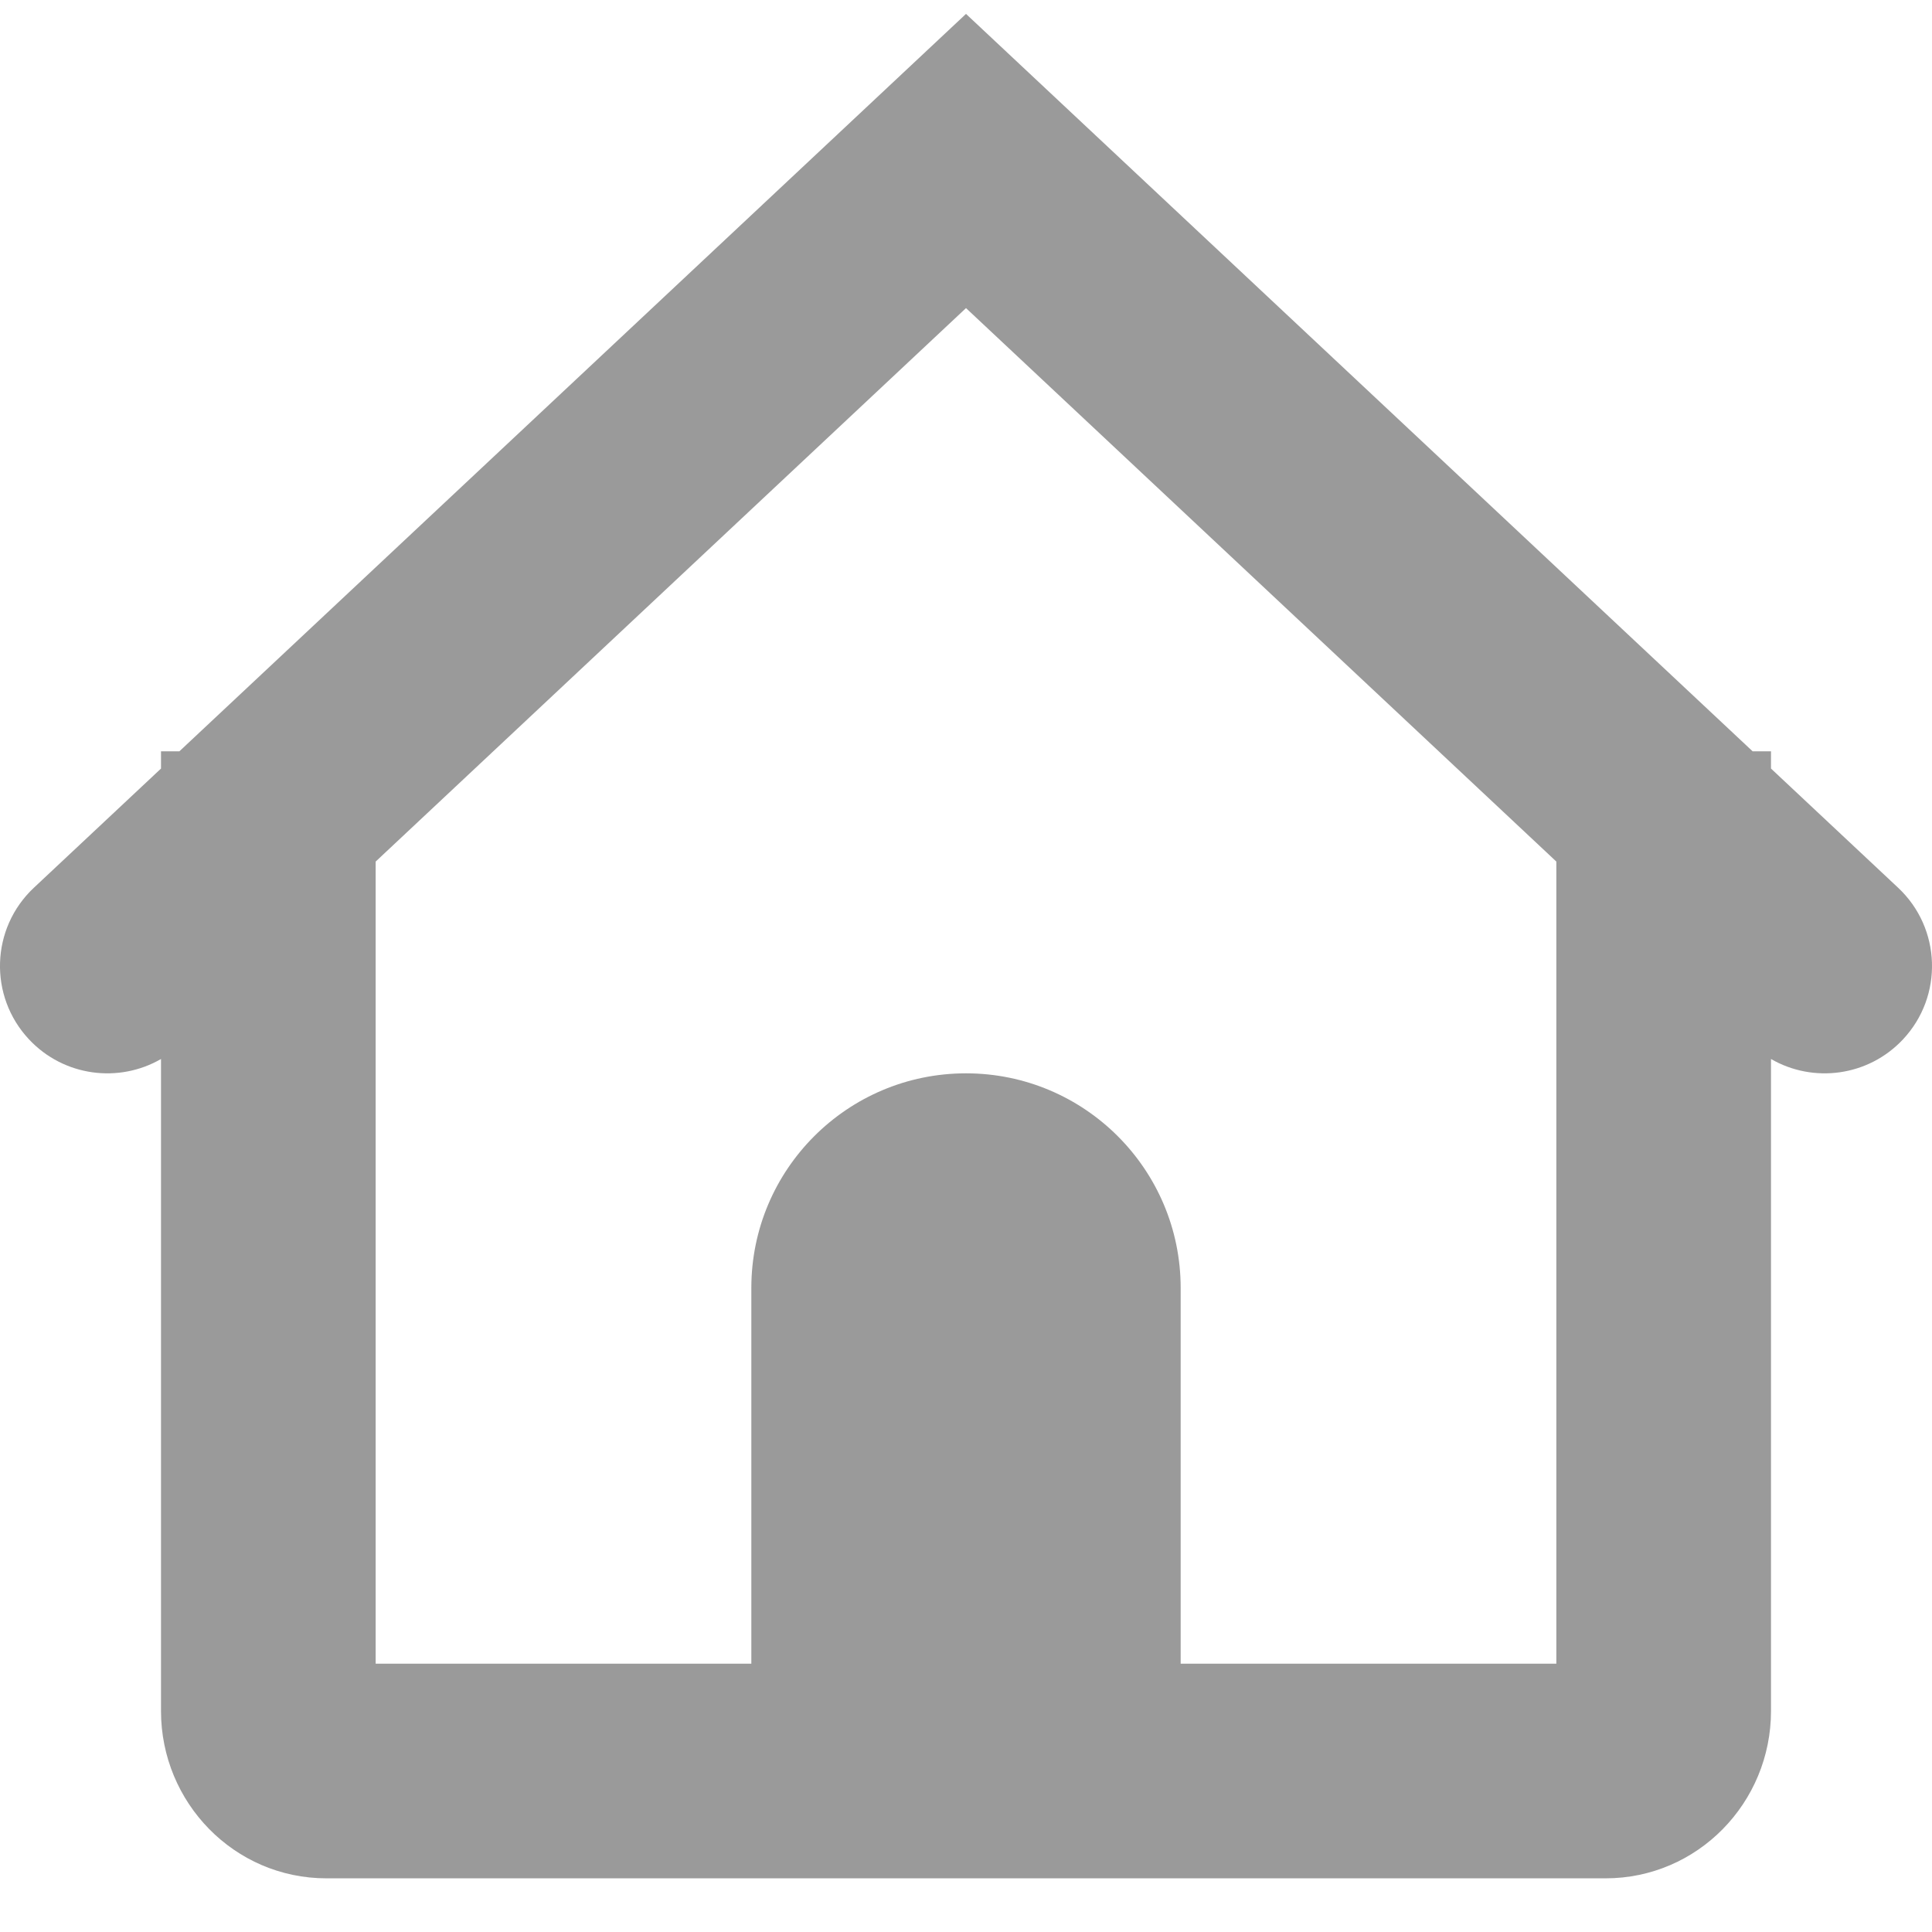 <?xml version="1.0" encoding="UTF-8"?>
<svg width="36px" height="36px" viewBox="0 0 36 36" version="1.1" xmlns="http://www.w3.org/2000/svg" xmlns:xlink="http://www.w3.org/1999/xlink">
    <!-- Generator: Sketch 52.1 (67048) - http://www.bohemiancoding.com/sketch -->
    <g id="小程序导航" stroke="none" stroke-width="1" fill="none" fill-rule="evenodd">
        <g fill="#9A9A9A" id="Combined-Shape">
            <path d="M22,31 L29,31 L29,16.054 L18,5.741 L7,16.054 L7,31 L14,31 L14,24 C14,21.791 15.791,20 18,20 C20.209,20 22,21.791 22,24 L22,31 Z M3,19.733 C2.213,20.188 1.189,20.059 0.541,19.368 C-0.215,18.562 -0.174,17.296 0.632,16.541 L3,14.321 L3,14 L3.342,14 L18,0.259 L32.658,14 L33,14 L33,14.321 L35.368,16.541 C36.174,17.296 36.215,18.562 35.459,19.368 C34.811,20.059 33.787,20.188 33,19.733 L33,31.882 C33,33.59 31.634,35 29.917,35 L6.083,35 C4.366,35 3,33.59 3,31.882 L3,19.733 Z"></path>
        </g>
    </g>
</svg>
